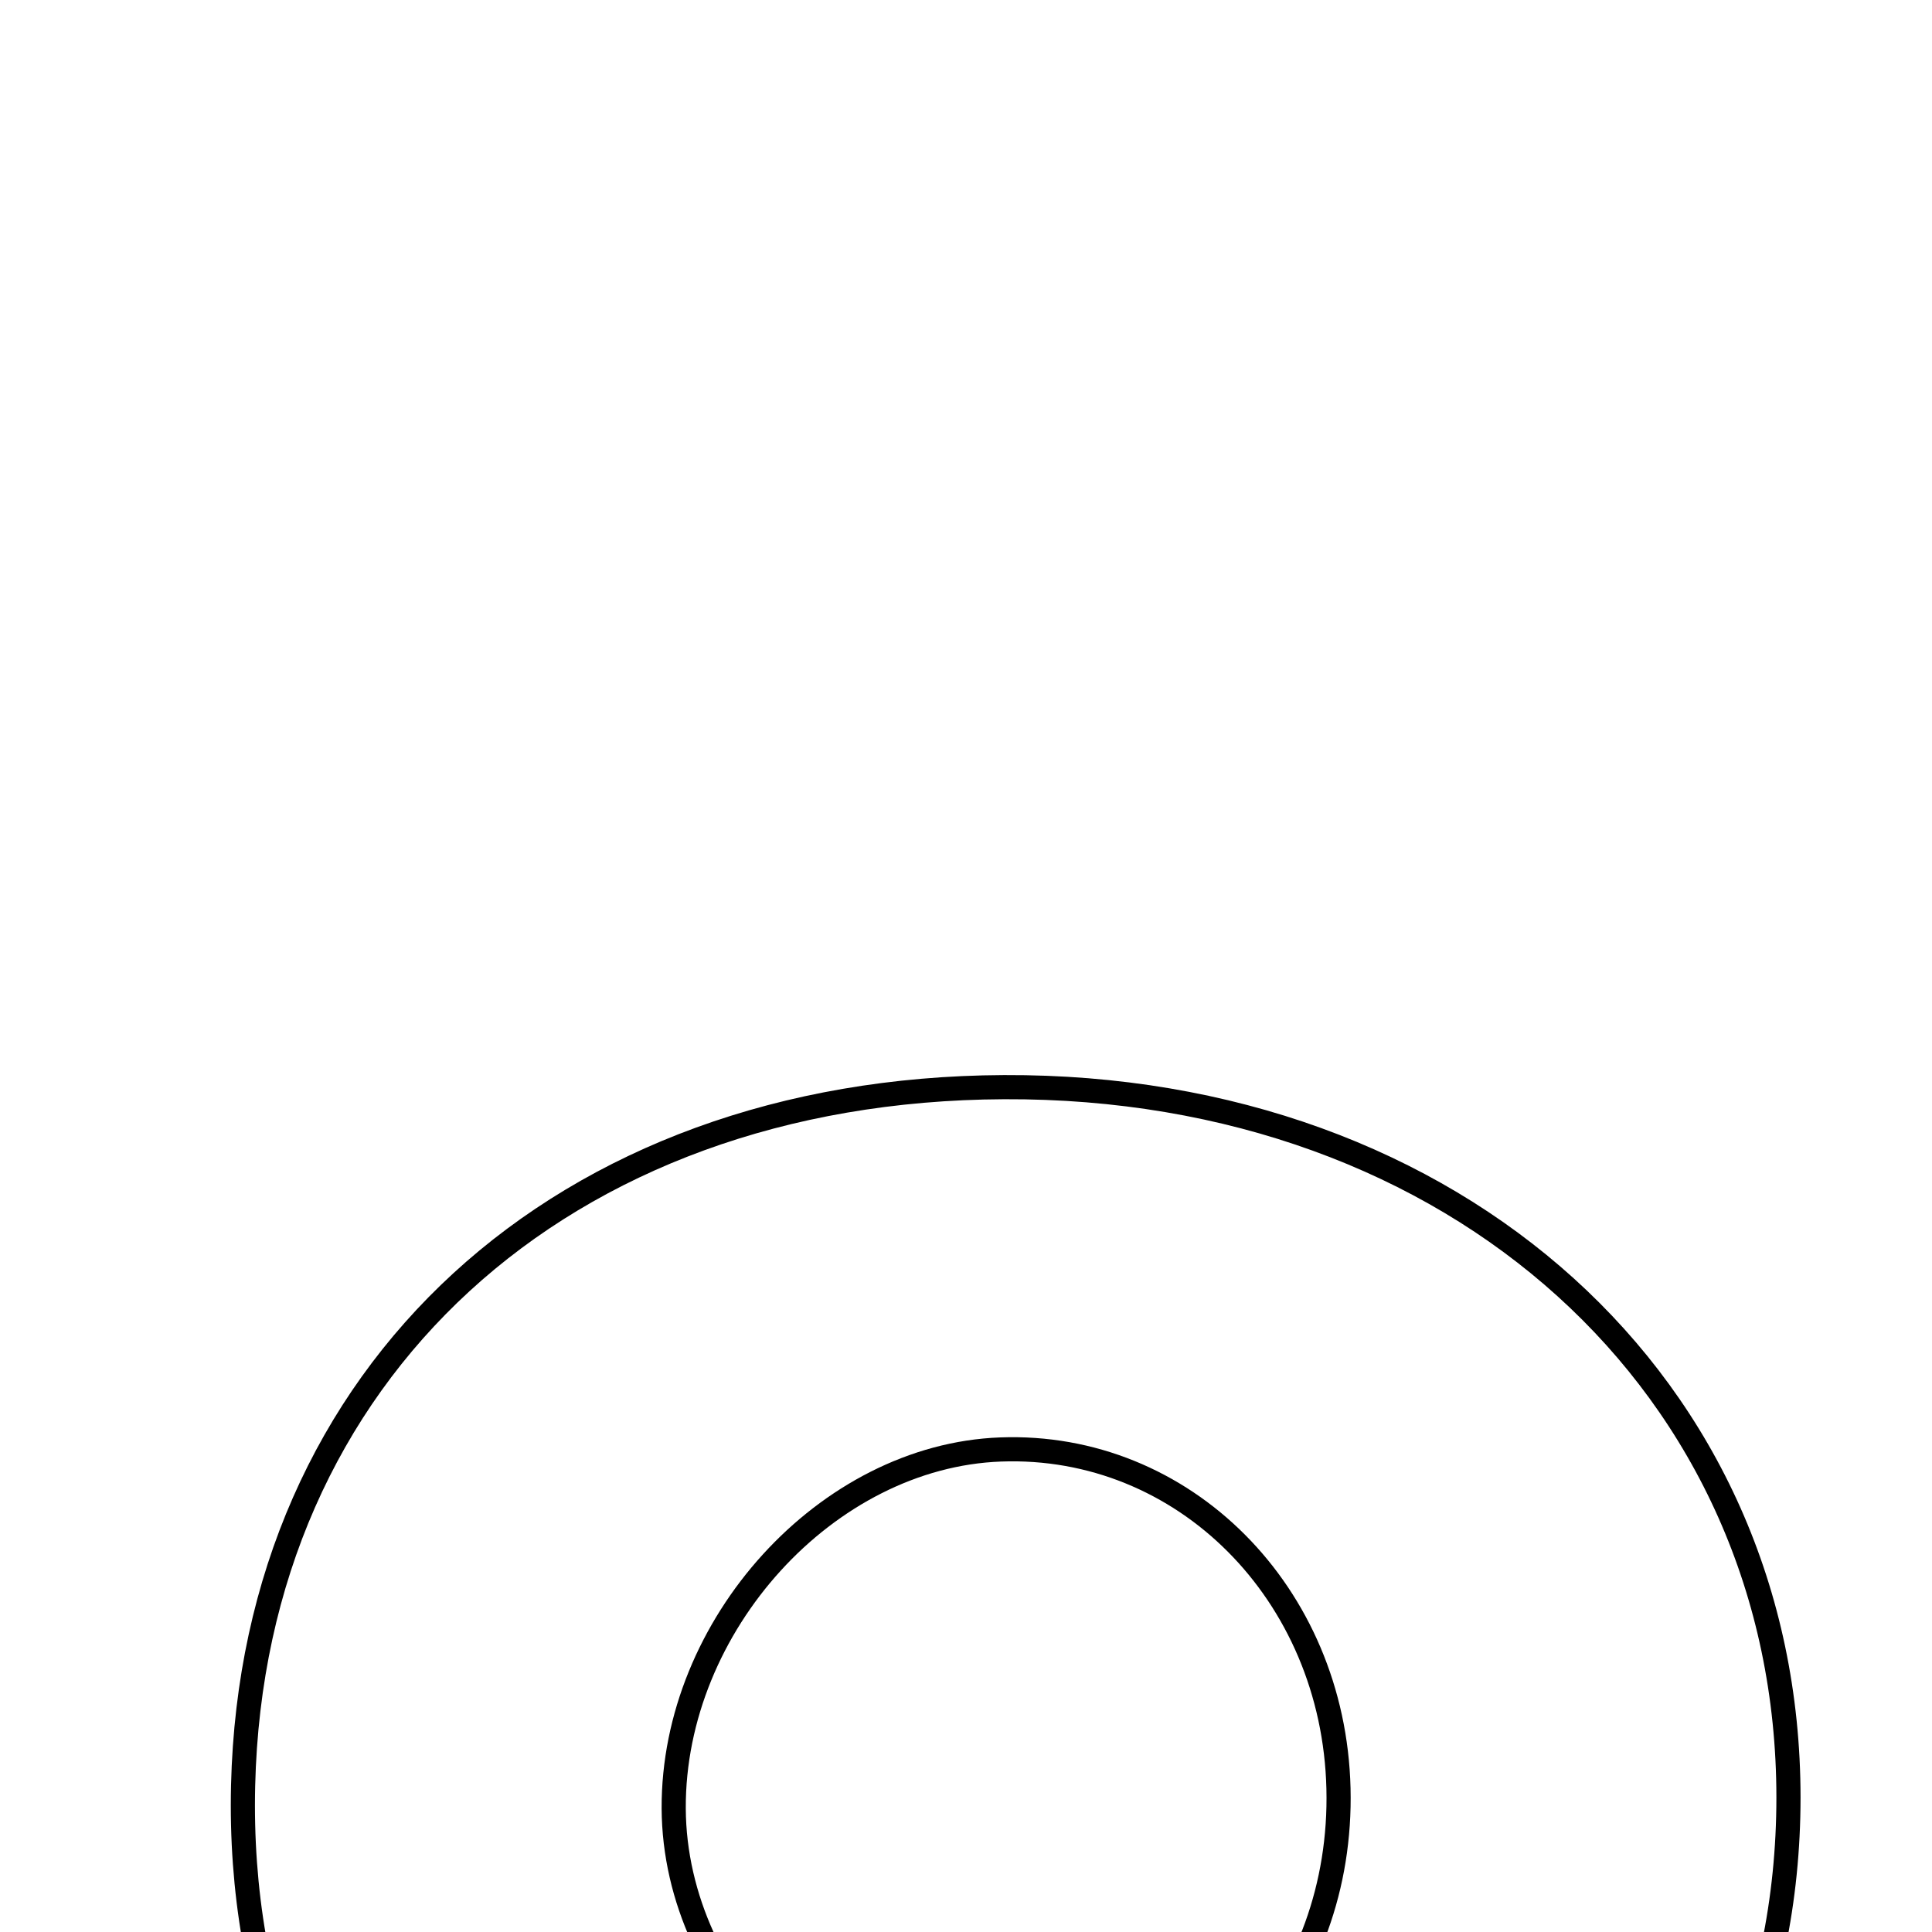 <svg xmlns="http://www.w3.org/2000/svg" viewBox="0.0 0.0 24.0 24.0" height="200px" width="200px"><path fill="none" stroke="black" stroke-width=".3" stroke-opacity="1.0"  filling="0" d="M12.472 13.505 C18.086 13.48 22.216 17.22 22.217 22.328 C22.218 27.465 18.104 31.202 12.497 31.161 C6.772 31.119 2.895 27.444 3.02 22.179 C3.143 17.05 6.98 13.529 12.472 13.505"></path>
<path fill="none" stroke="black" stroke-width=".3" stroke-opacity="1.0"  filling="0" d="M12.429 18.006 C14.703 17.921 16.568 19.791 16.627 22.217 C16.687 24.656 14.944 26.609 12.664 26.658 C10.433 26.708 8.38 24.703 8.369 22.465 C8.359 20.188 10.272 18.086 12.429 18.006"></path></svg>